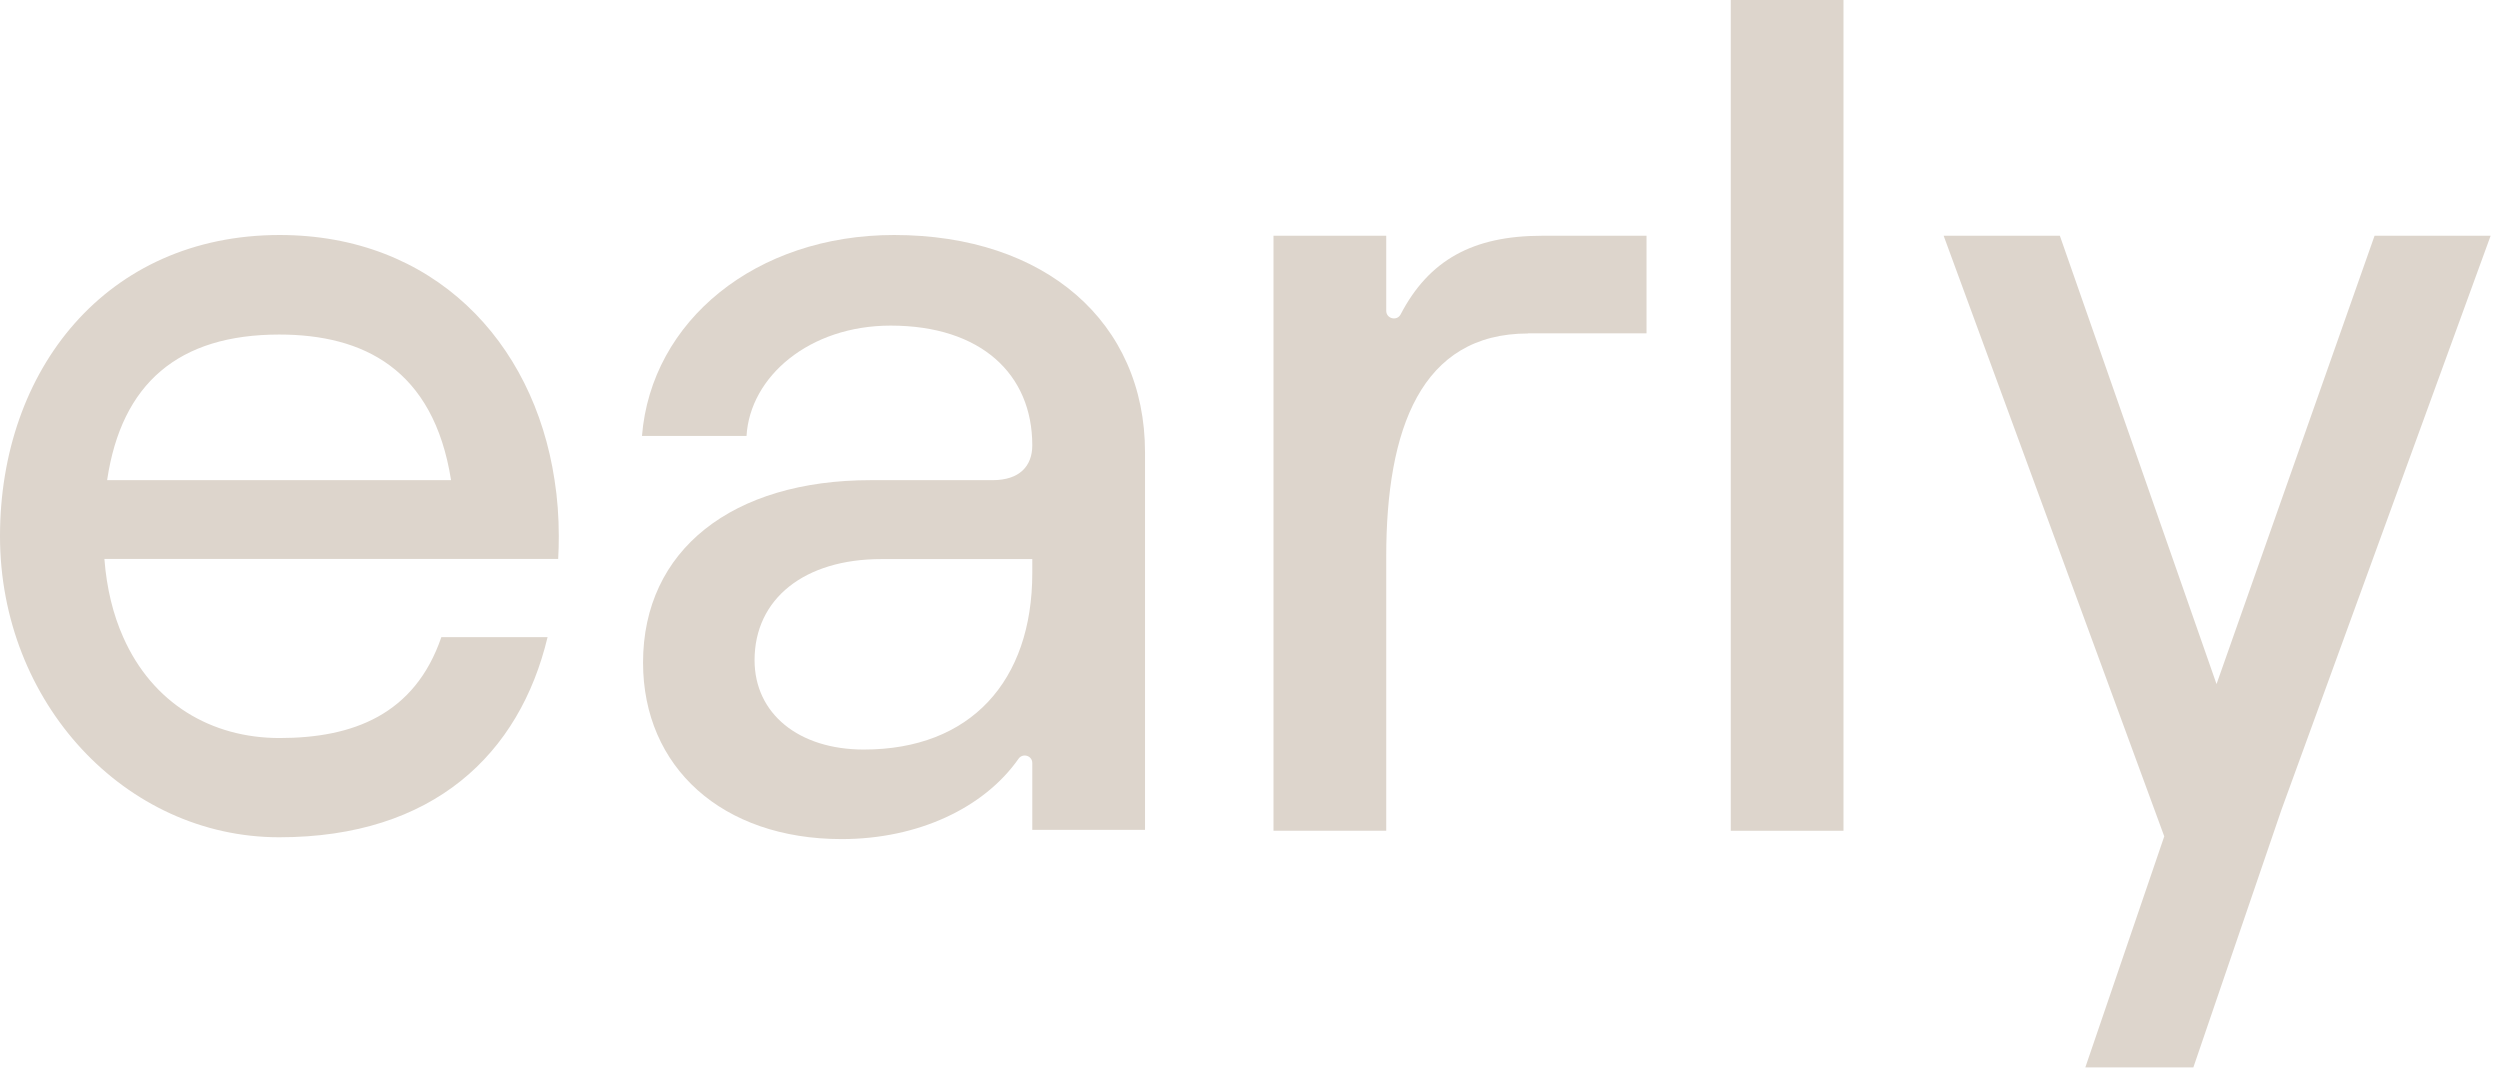 <svg width="165" height="71" viewBox="0 0 165 71" fill="none" xmlns="http://www.w3.org/2000/svg">
<g clip-path="url(#clip0_364_8)">
<path d="M100.851 22.01C93.791 22.01 91.491 28.3 91.491 36.74V54.83H84.051V15.56H91.491V20.51C91.491 21.04 92.201 21.21 92.441 20.75C94.301 17.18 97.191 15.56 101.771 15.56H108.671V22H100.851V22.01Z" fill="#DDD5CC"/>
<path d="M75.571 29.85V54.77H68.131V50.36C68.131 49.87 67.501 49.68 67.221 50.08C64.951 53.32 60.591 55.38 55.551 55.38C47.651 55.38 42.441 50.63 42.441 43.73C42.441 36.29 48.341 31.69 57.471 31.69H65.521C67.281 31.69 68.131 30.77 68.131 29.39C68.131 24.71 64.761 21.49 58.781 21.49C53.411 21.49 49.501 24.86 49.271 28.77H42.371C42.981 21.18 49.881 15.51 59.011 15.51C68.981 15.51 75.571 21.26 75.571 29.85V29.85ZM68.131 37.82V36.9H58.161C53.101 36.9 49.801 39.51 49.801 43.57C49.801 47.1 52.711 49.47 57.011 49.47C64.061 49.47 68.131 44.95 68.131 37.82Z" fill="#DDD5CC"/>
<path d="M150.581 53.43L144.761 70.45H137.631L142.841 55.2L128.281 15.56H135.951L146.291 45.15L156.721 15.56H164.381L150.581 53.43Z" fill="#DDD5CC"/>
<path d="M121.67 0H114.23V54.83H121.67V0Z" fill="#DDD5CC"/>
<path d="M36.84 36.89C36.87 36.39 36.88 35.9 36.88 35.39C36.88 34.12 36.79 32.88 36.6 31.68C35.21 22.48 28.57 15.51 18.45 15.51C7 15.52 0 24.42 0 35.39C0 46.36 8.25 55.26 18.43 55.26C28.61 55.26 34.3 49.75 36.14 42.05H29.13C27.37 47.18 23.28 48.71 18.45 48.71C13.94 48.71 10.06 46.42 8.13 42.05C7.47 40.57 7.04 38.85 6.89 36.89H36.84V36.89ZM7.07 31.69C8.02 25.29 11.79 22.08 18.43 22.08C23.96 22.08 28.61 24.34 29.77 31.69H7.07Z" fill="#DDD5CC"/>
</g>
<defs>
<clipPath id="clip0_364_8">
<rect width="164.38" height="70.45" fill="white"/>
</clipPath>
</defs>
</svg>
